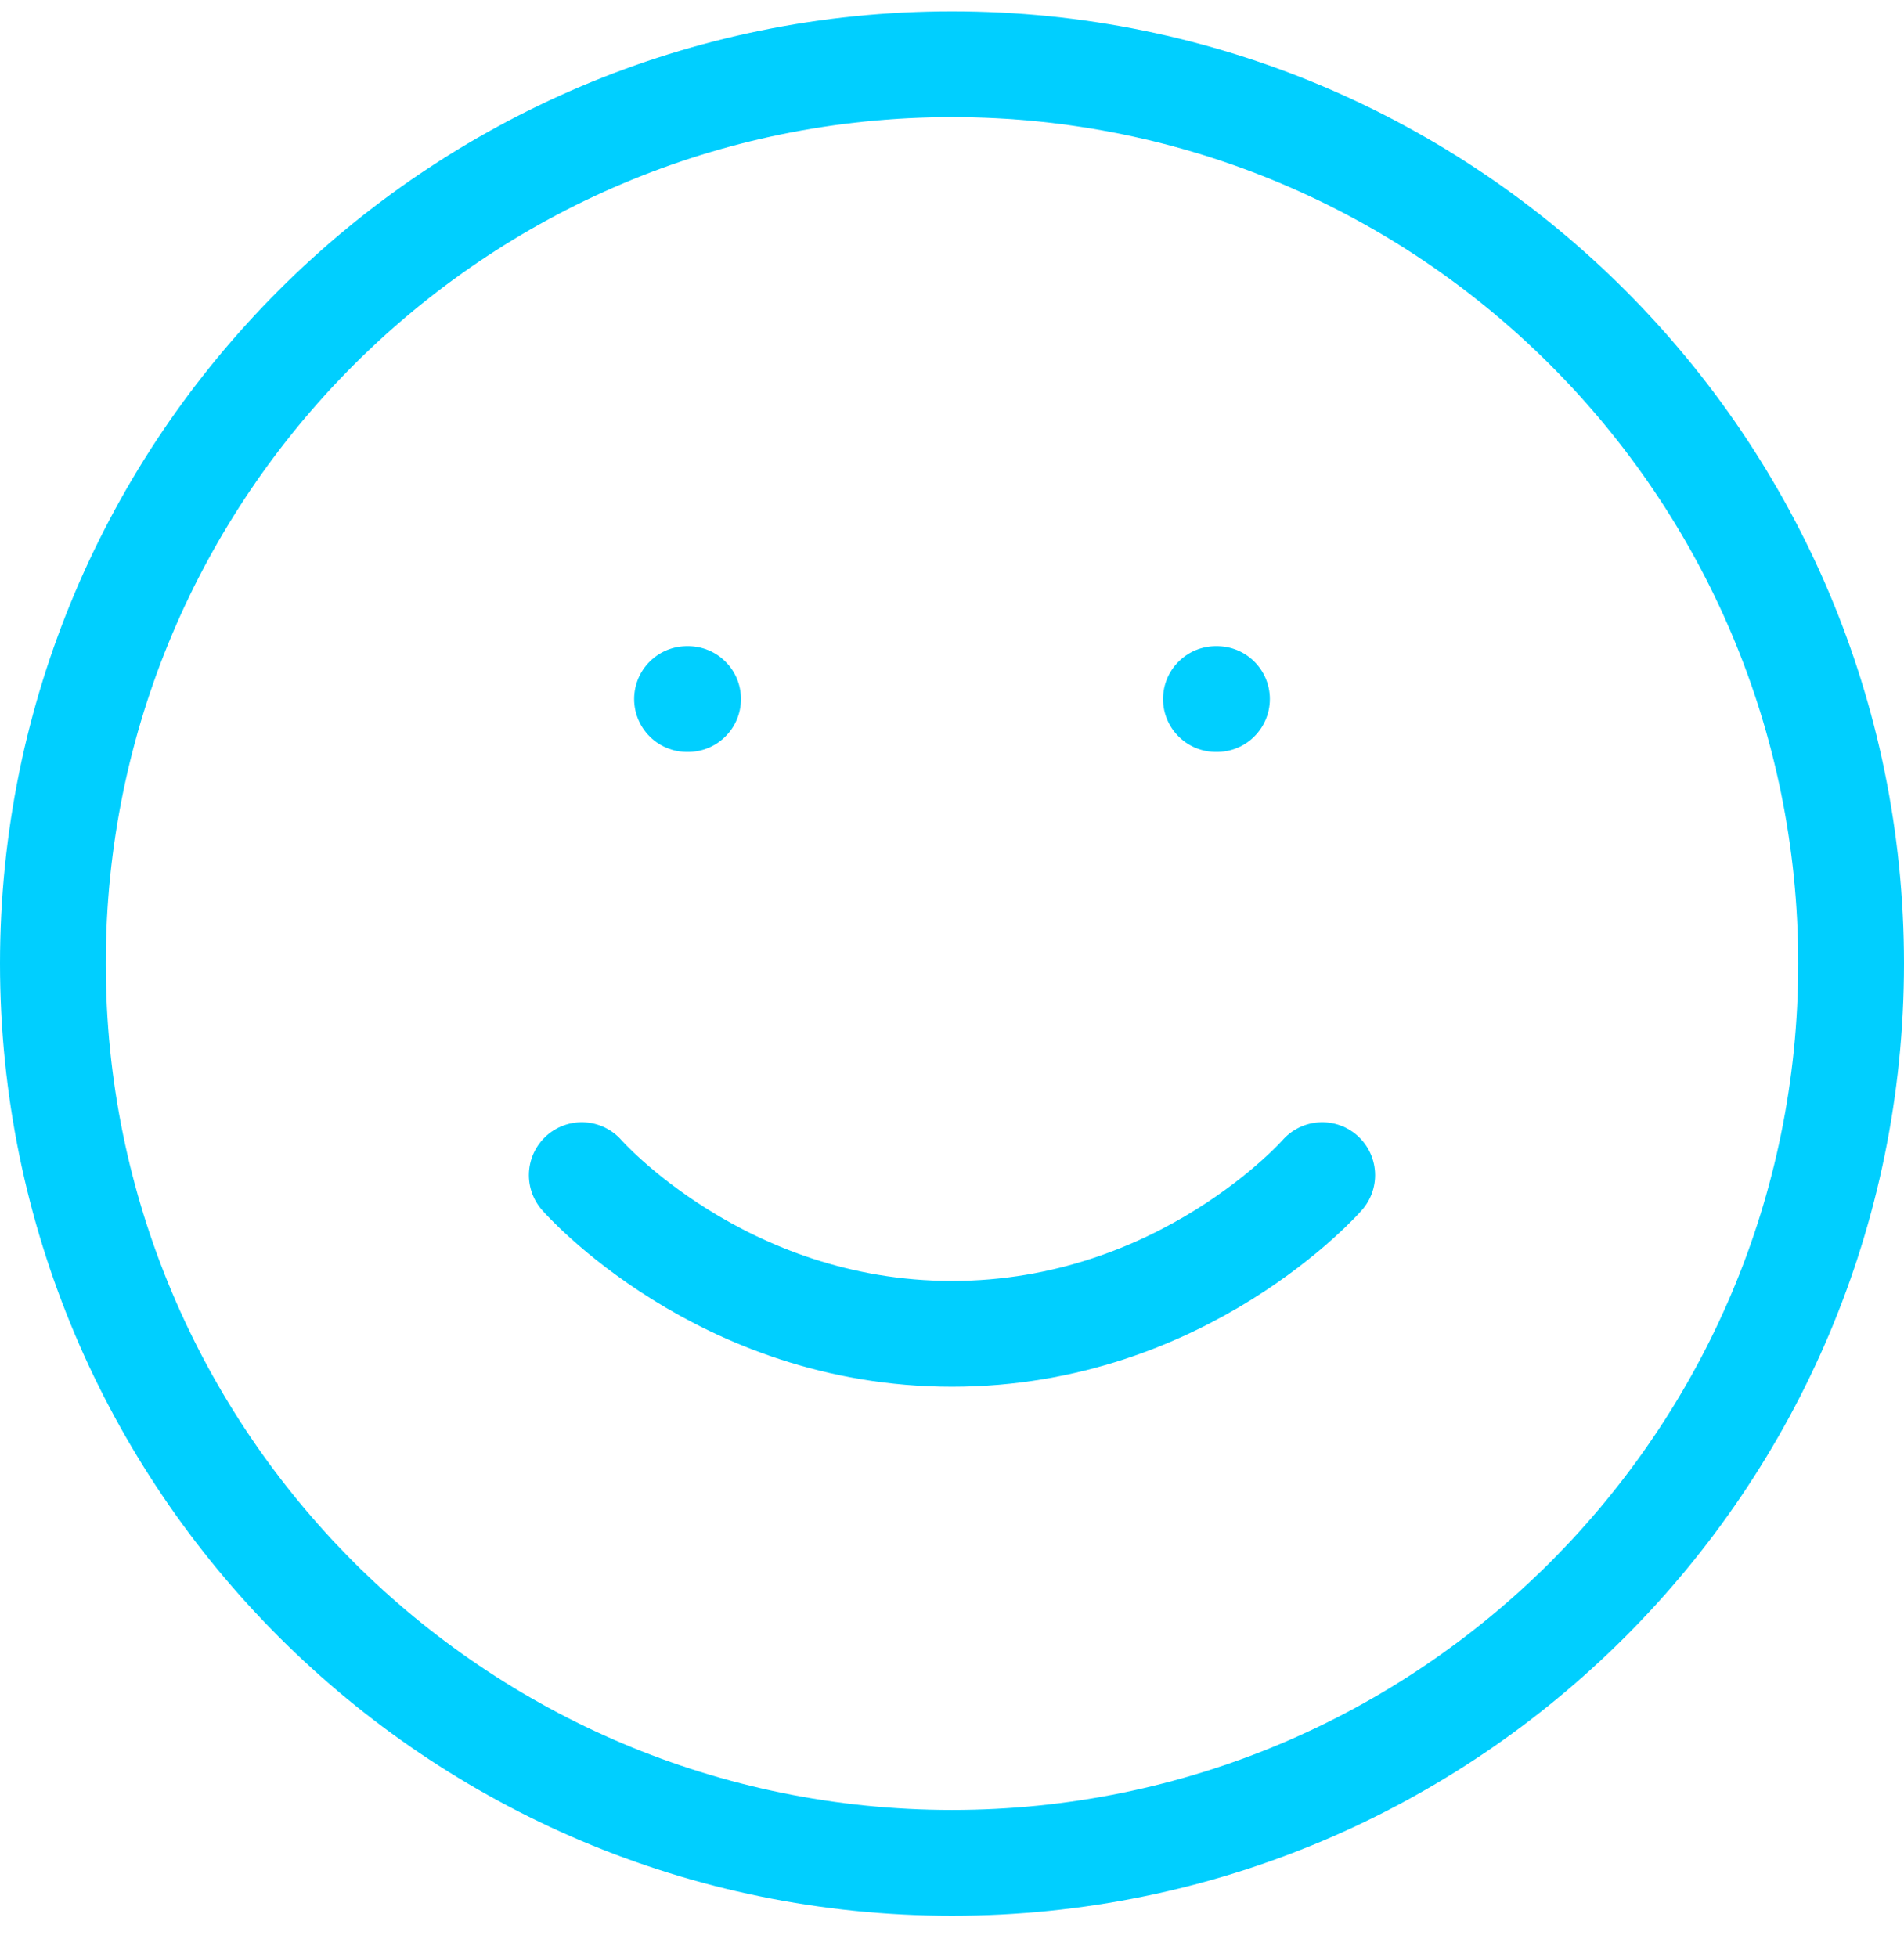 <?xml version="1.0" encoding="UTF-8"?>
<svg width="36px" height="37px" viewBox="0 0 36 37" version="1.1" xmlns="http://www.w3.org/2000/svg" xmlns:xlink="http://www.w3.org/1999/xlink">
    <!-- Generator: Sketch 61.1 (89650) - https://sketch.com -->
    <title>svg/bright/smile</title>
    <desc>Created with Sketch.</desc>
    <g id="**-Sticker-Sheets" stroke="none" stroke-width="1" fill="none" fill-rule="evenodd" stroke-linecap="round" stroke-linejoin="round">
        <g id="sticker-sheet--top-hits--page-2" transform="translate(-716, -449)" stroke="#00CFFF" stroke-width="2">
            <g id="icon-preview-row-copy-235" transform="translate(1, 425)">
                <g id="Icon-Row">
                    <g id="smile" transform="translate(709, 18.214)">
                        <path d="M24,41 C33.389,41 41,33.389 41,24 C41,14.611 33.389,7 24,7 C14.611,7 7,14.611 7,24 C7,33.389 14.611,41 24,41 Z M17,28 C17,28 19.625,31 24,31 C28.375,31 31,28 31,28 M18.99,19 L19.01,19 M28.99,19 L29.01,19"></path>
                    </g>
                </g>
            </g>
        </g>
    </g>
</svg>

